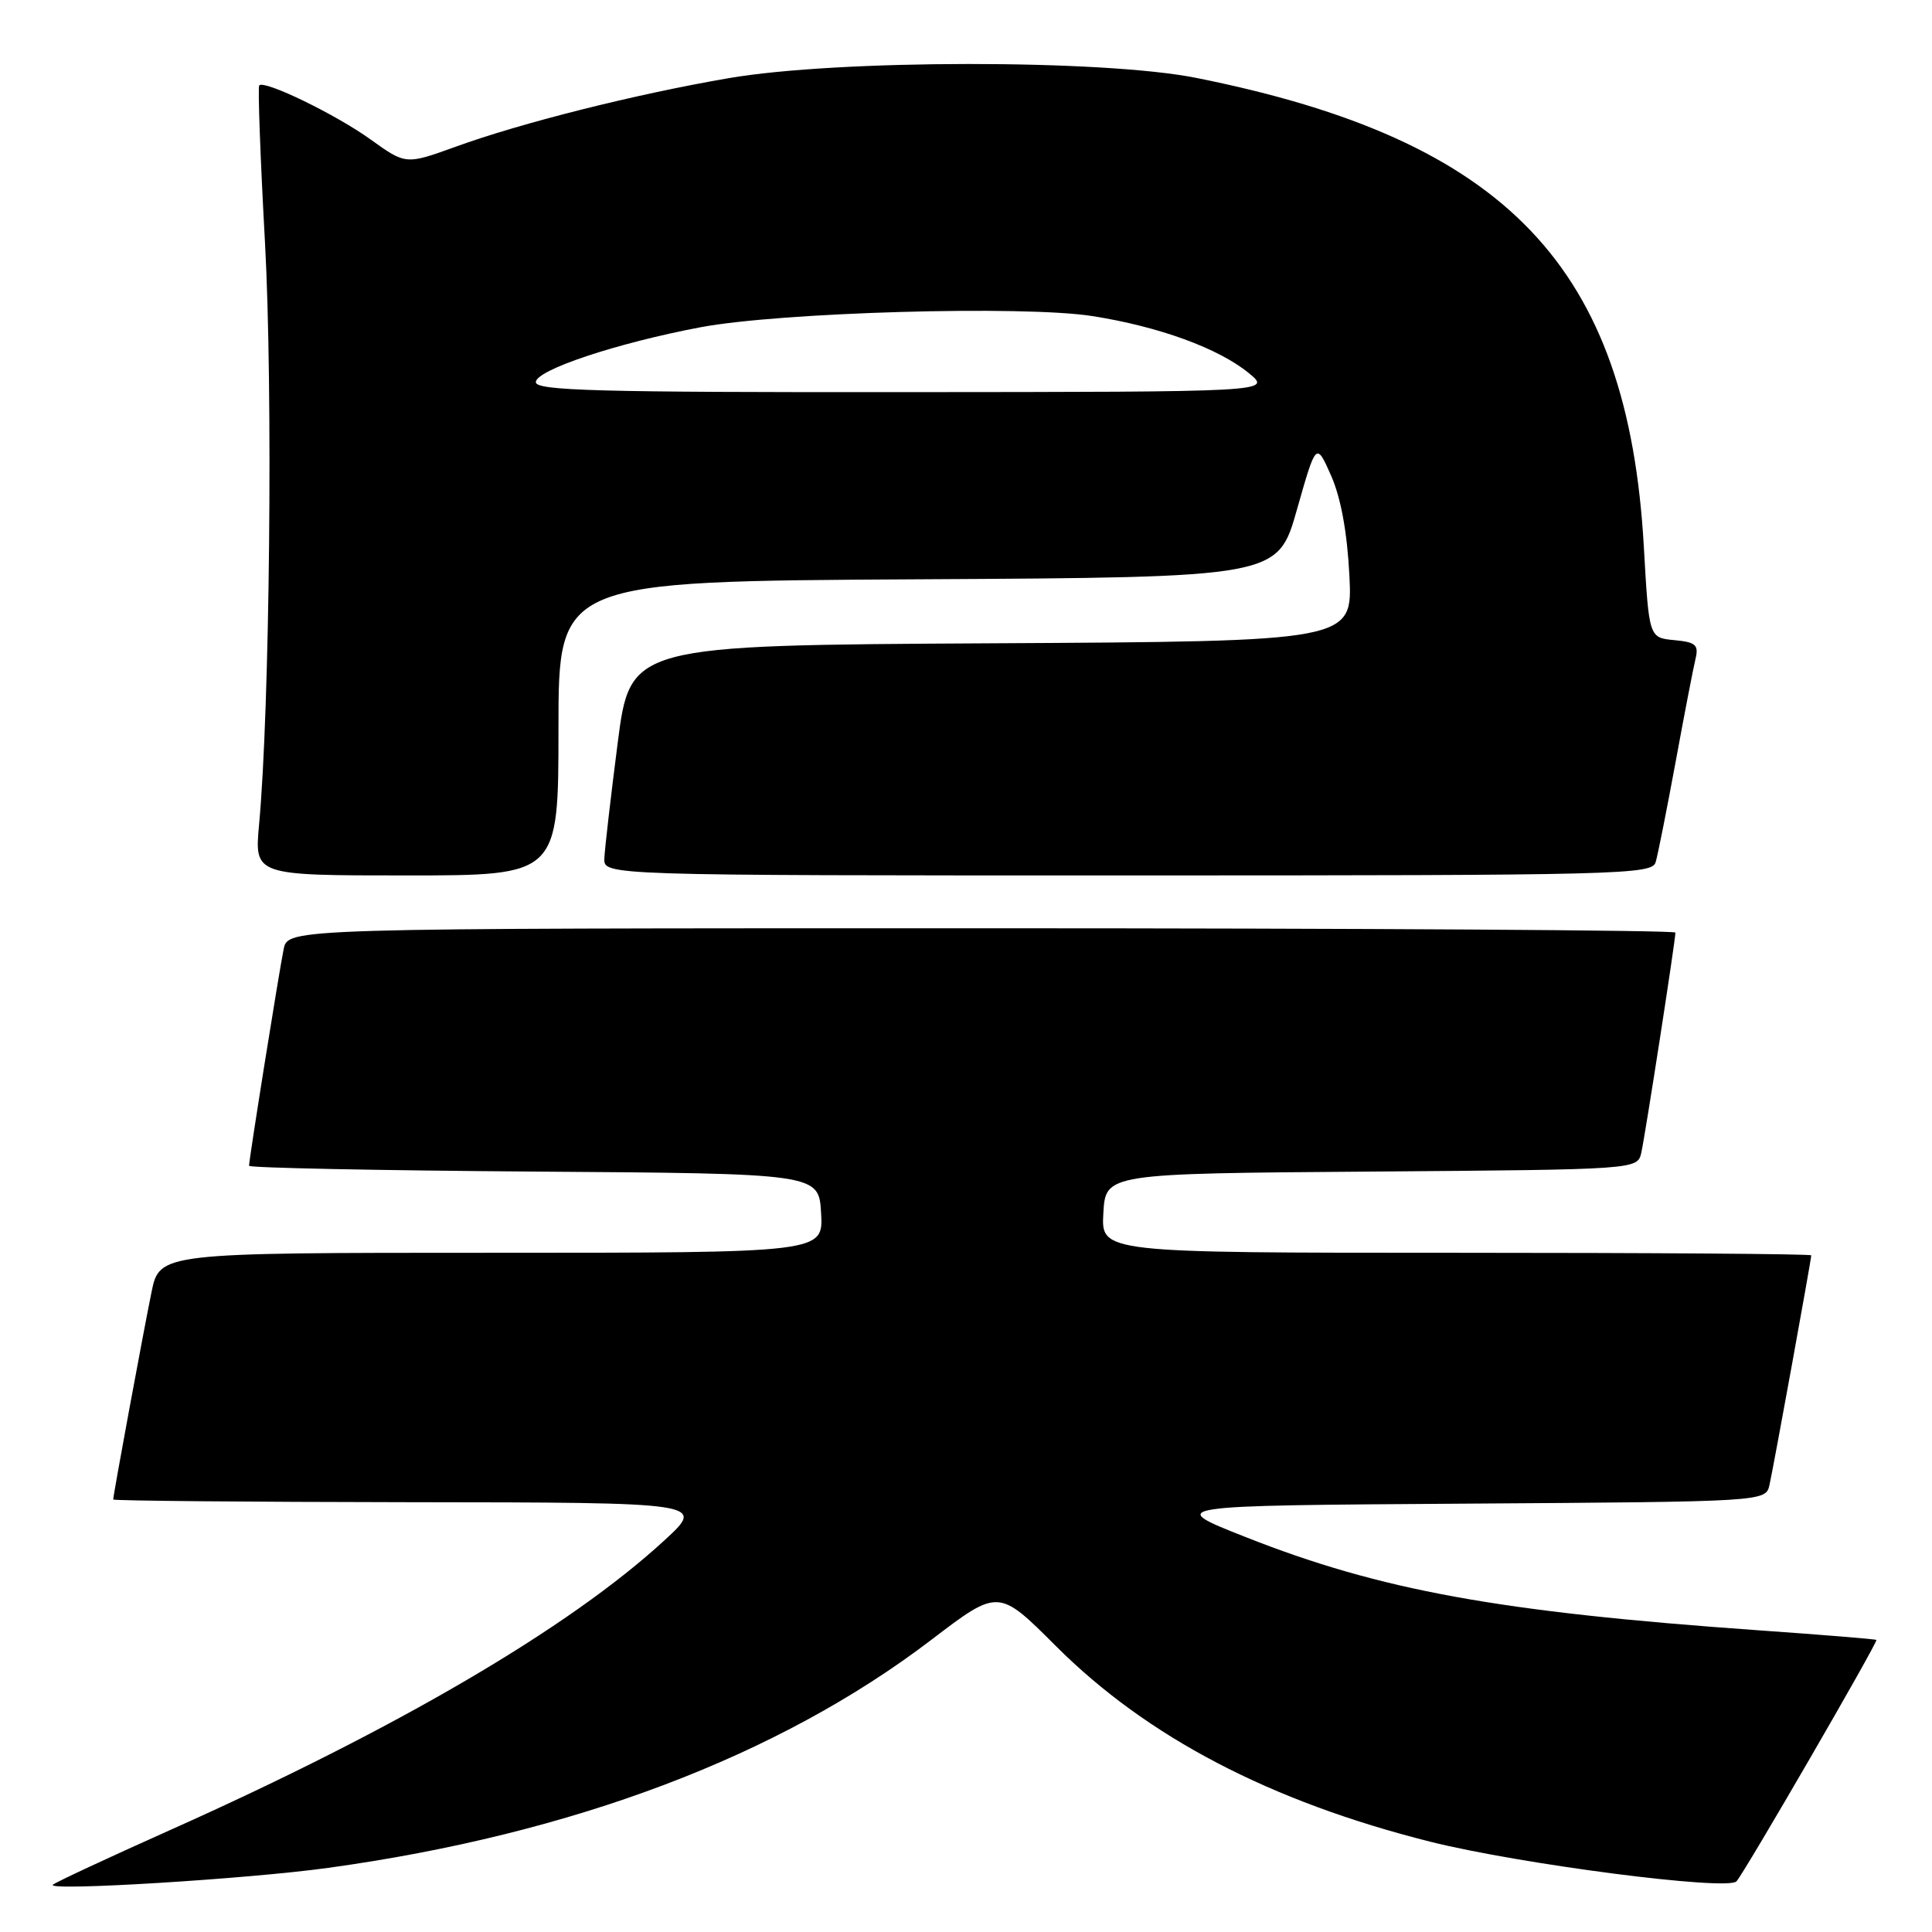 <?xml version="1.0" encoding="UTF-8" standalone="no"?>
<!DOCTYPE svg PUBLIC "-//W3C//DTD SVG 1.1//EN" "http://www.w3.org/Graphics/SVG/1.1/DTD/svg11.dtd" >
<svg xmlns="http://www.w3.org/2000/svg" xmlns:xlink="http://www.w3.org/1999/xlink" version="1.1" viewBox="0 0 256 256">
 <g >
 <path fill="currentColor"
d=" M 43.50 247.50 C 75.92 243.02 103.17 232.71 123.40 217.29 C 132.30 210.50 132.30 210.50 139.90 218.10 C 151.99 230.18 168.28 238.69 189.49 244.03 C 201.37 247.01 228.85 250.57 230.09 249.29 C 231.08 248.26 248.87 217.56 248.63 217.30 C 248.52 217.19 241.48 216.62 232.97 216.02 C 198.61 213.59 182.94 210.74 165.00 203.65 C 154.50 199.50 154.50 199.50 194.23 199.24 C 233.97 198.98 233.97 198.98 234.47 196.74 C 235.01 194.34 240.00 166.90 240.00 166.34 C 240.00 166.15 218.83 166.00 192.95 166.00 C 145.90 166.00 145.90 166.00 146.20 160.75 C 146.50 155.50 146.50 155.50 181.73 155.24 C 216.97 154.97 216.97 154.97 217.48 152.74 C 217.99 150.50 222.00 124.64 222.00 123.57 C 222.00 123.26 180.64 123.00 130.08 123.00 C 38.16 123.00 38.16 123.00 37.59 125.75 C 36.99 128.65 33.00 153.61 33.00 154.47 C 33.00 154.75 49.99 155.09 70.75 155.24 C 108.50 155.50 108.50 155.50 108.80 160.75 C 109.10 166.00 109.10 166.00 65.12 166.00 C 21.14 166.00 21.14 166.00 20.07 171.25 C 18.99 176.52 15.00 198.12 15.00 198.69 C 15.00 198.86 32.66 199.02 54.25 199.05 C 93.50 199.09 93.50 199.09 88.00 204.14 C 75.42 215.70 52.60 229.07 22.50 242.51 C 14.25 246.20 7.28 249.45 7.00 249.74 C 6.17 250.61 32.81 248.98 43.50 247.50 Z  M 74.00 96.51 C 74.00 77.02 74.00 77.02 121.66 76.76 C 169.31 76.50 169.31 76.50 171.85 67.53 C 174.40 58.56 174.40 58.56 176.38 63.03 C 177.67 65.95 178.51 70.53 178.80 76.24 C 179.24 84.98 179.24 84.98 131.38 85.24 C 83.51 85.50 83.51 85.50 81.84 98.50 C 80.92 105.65 80.13 112.51 80.08 113.75 C 80.00 116.00 80.00 116.00 149.43 116.00 C 214.70 116.00 218.90 115.89 219.38 114.25 C 219.67 113.29 220.85 107.33 222.02 101.00 C 223.18 94.67 224.37 88.52 224.66 87.32 C 225.11 85.45 224.71 85.09 221.84 84.82 C 218.50 84.50 218.50 84.50 217.82 72.50 C 215.73 35.36 199.69 18.55 158.50 10.32 C 146.14 7.85 110.98 7.87 96.54 10.36 C 84.20 12.48 69.08 16.28 60.38 19.44 C 53.77 21.83 53.77 21.83 49.09 18.47 C 44.50 15.17 35.07 10.59 34.35 11.31 C 34.15 11.51 34.49 20.86 35.11 32.09 C 36.18 51.50 35.75 93.84 34.33 109.25 C 33.71 116.00 33.71 116.00 53.86 116.00 C 74.00 116.00 74.00 116.00 74.00 96.51 Z  M 71.00 50.64 C 71.00 49.03 81.76 45.45 92.84 43.36 C 103.42 41.37 135.60 40.45 144.73 41.88 C 153.55 43.26 161.50 46.16 165.50 49.46 C 168.50 51.93 168.50 51.93 119.75 51.96 C 79.28 51.99 71.00 51.77 71.00 50.64 Z "/>
</g>
</svg>